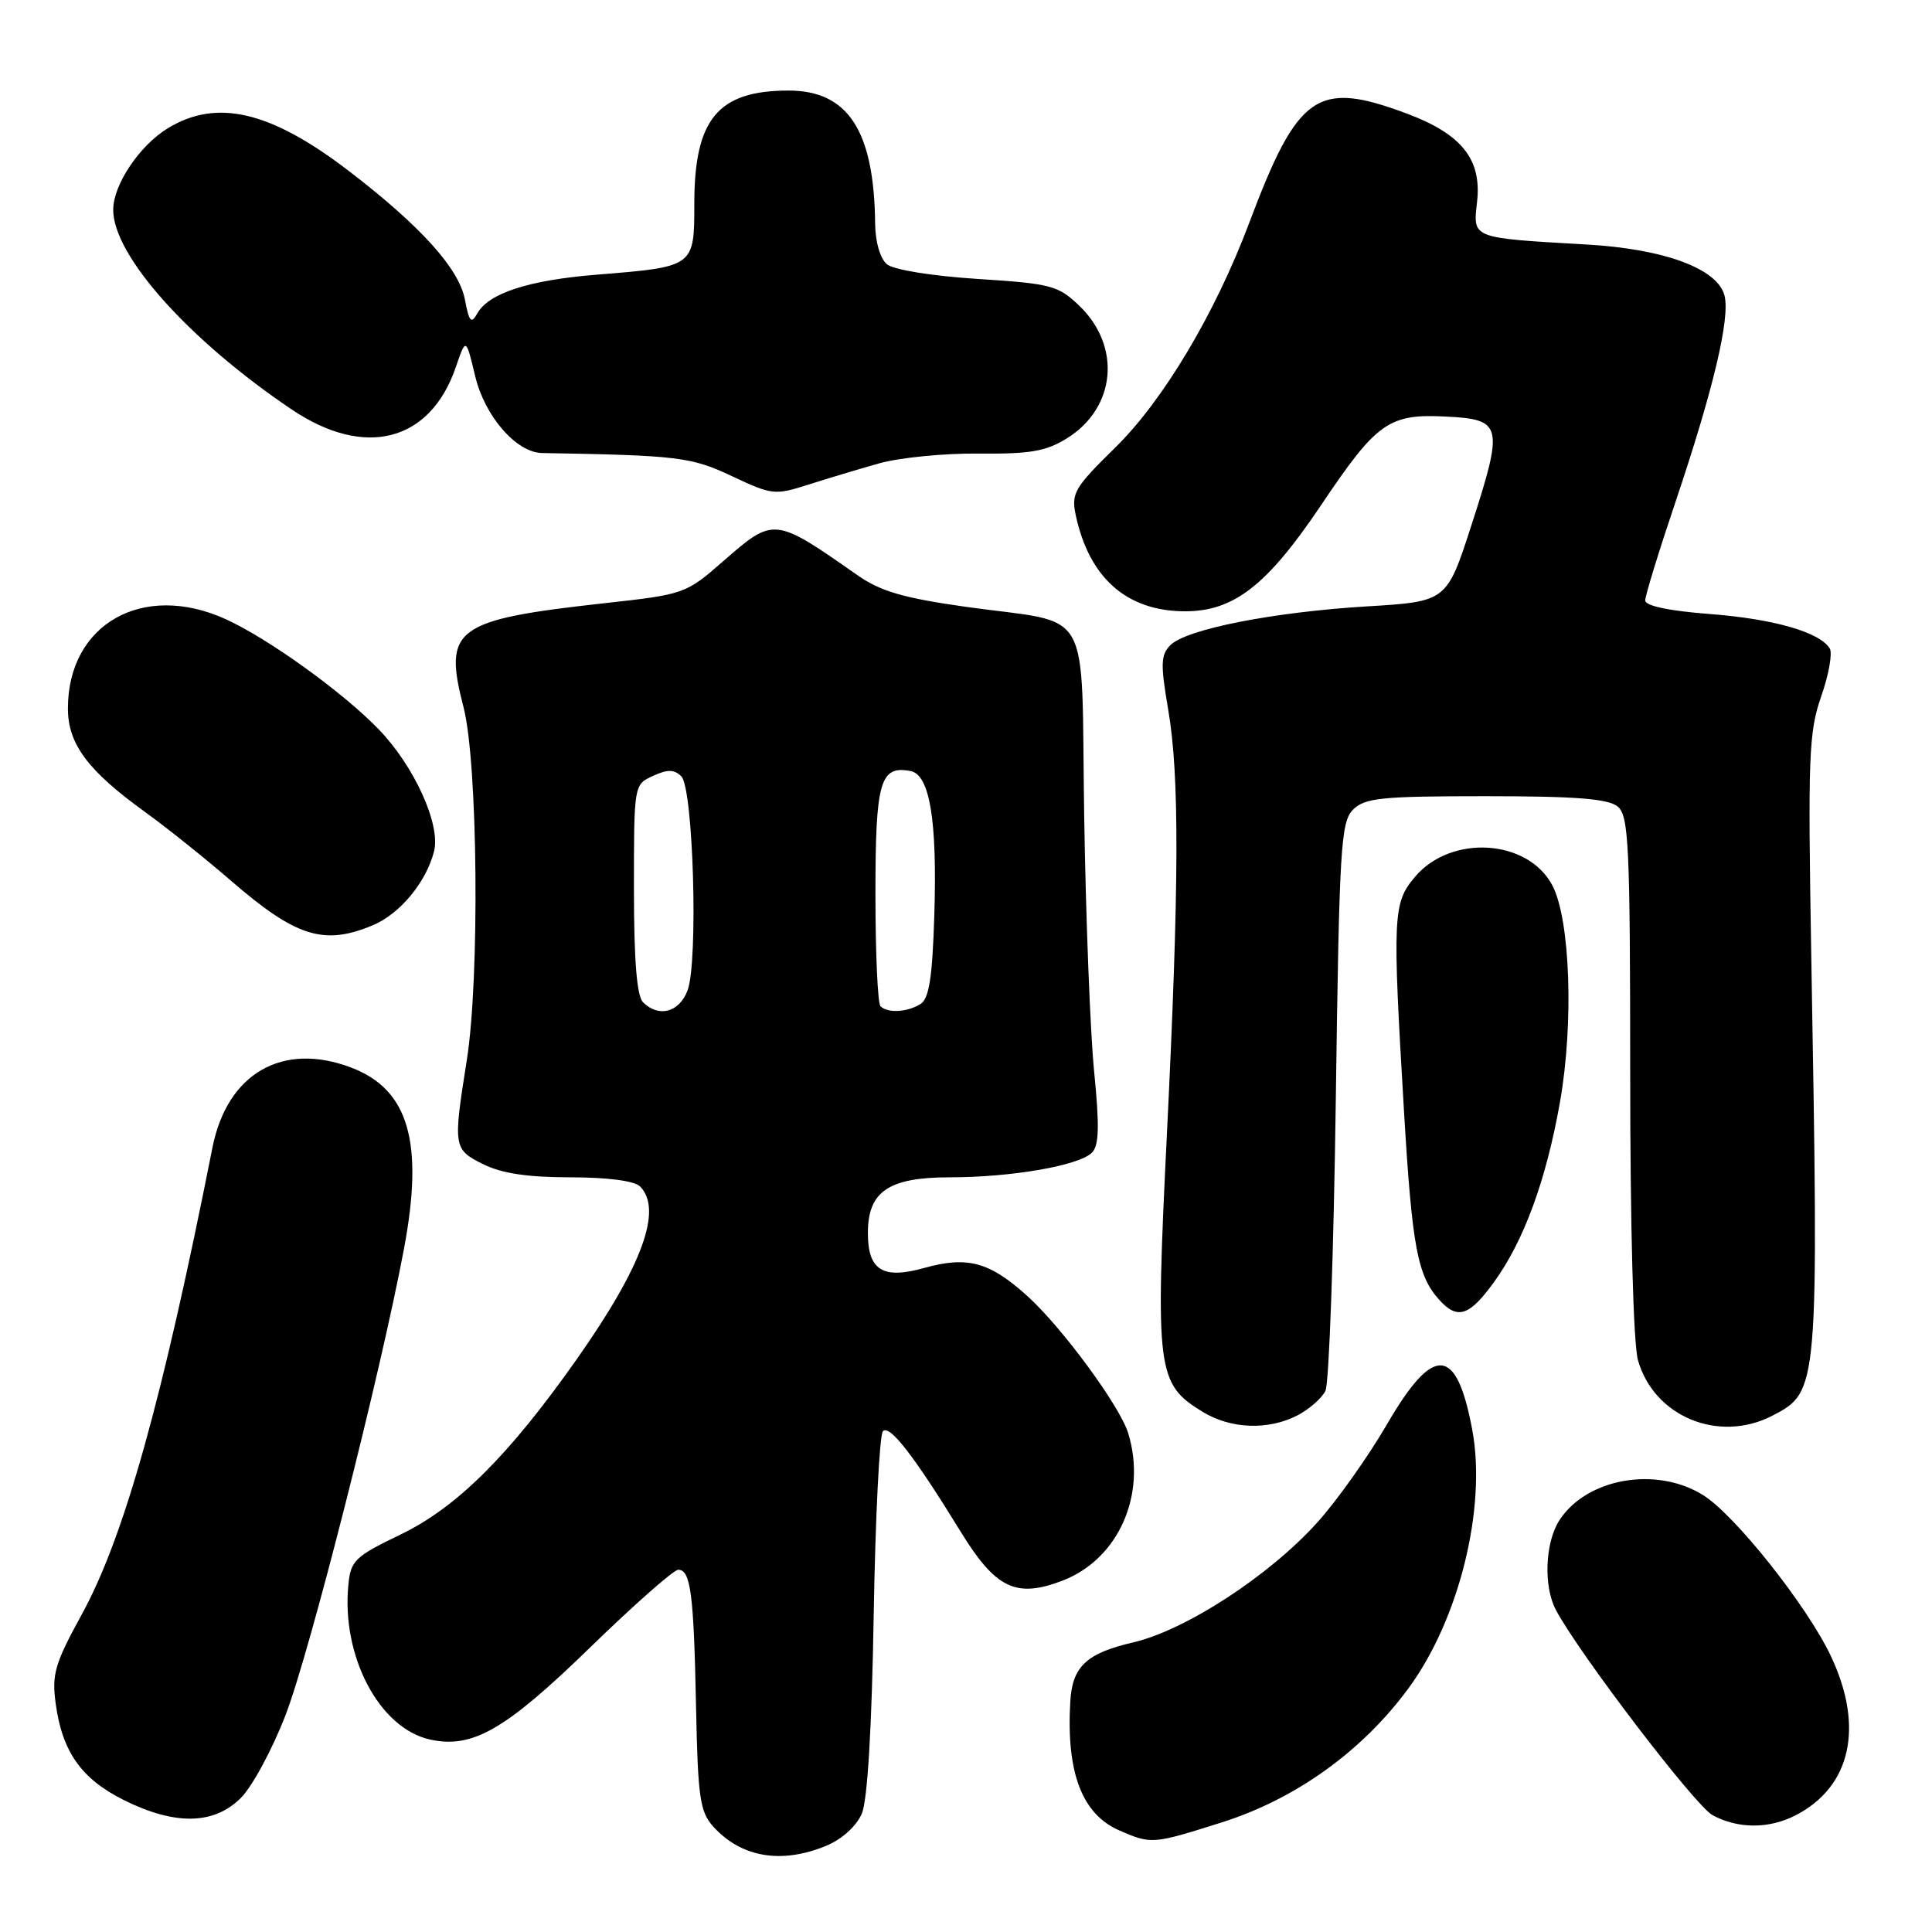 <?xml version="1.0" encoding="UTF-8" standalone="no"?>
<!DOCTYPE svg PUBLIC "-//W3C//DTD SVG 1.1//EN" "http://www.w3.org/Graphics/SVG/1.1/DTD/svg11.dtd" >
<svg xmlns="http://www.w3.org/2000/svg" xmlns:xlink="http://www.w3.org/1999/xlink" version="1.1" viewBox="0 0 256 256">
 <g >
 <path fill="currentColor"
d=" M 109.54 244.55 C 111.59 243.69 113.50 241.95 114.20 240.30 C 114.95 238.52 115.52 228.97 115.77 214.00 C 115.99 201.07 116.54 190.11 116.99 189.64 C 117.88 188.72 121.13 192.92 127.27 202.92 C 131.93 210.50 134.61 211.80 140.77 209.45 C 148.18 206.62 152.00 198.06 149.49 189.90 C 148.38 186.29 140.73 175.89 136.12 171.72 C 131.11 167.20 128.20 166.41 122.47 168.01 C 116.97 169.55 115.00 168.33 115.00 163.38 C 115.00 157.87 117.75 156.00 125.86 156.00 C 134.03 156.00 142.98 154.45 144.69 152.73 C 145.63 151.79 145.70 149.23 144.98 142.00 C 144.46 136.78 143.87 121.51 143.66 108.07 C 143.22 79.60 145.03 82.80 128.00 80.41 C 119.70 79.24 116.69 78.36 113.62 76.22 C 102.58 68.49 102.55 68.49 95.82 74.37 C 90.89 78.68 90.68 78.76 80.16 79.92 C 60.23 82.13 58.71 83.24 61.42 93.71 C 63.32 101.01 63.58 129.62 61.85 140.50 C 60.03 151.98 60.07 152.29 64.00 154.25 C 66.46 155.48 69.89 156.00 75.55 156.00 C 80.48 156.00 84.07 156.47 84.80 157.20 C 87.86 160.26 85.10 167.79 76.39 180.15 C 67.42 192.88 60.52 199.75 53.06 203.34 C 47.02 206.25 46.47 206.78 46.16 210.00 C 45.23 219.49 50.27 229.02 56.99 230.50 C 62.60 231.73 66.96 229.22 78.14 218.35 C 83.99 212.66 89.27 208.00 89.87 208.00 C 91.52 208.00 91.93 211.21 92.23 226.15 C 92.47 238.16 92.74 240.06 94.50 242.02 C 98.22 246.14 103.57 247.04 109.54 244.55 Z  M 161.88 241.48 C 171.66 238.39 180.50 232.05 186.63 223.71 C 193.34 214.59 196.99 199.83 195.09 189.51 C 193.01 178.29 189.96 178.09 183.77 188.75 C 181.29 193.01 177.15 198.85 174.57 201.71 C 168.21 208.78 157.13 216.00 150.14 217.63 C 143.97 219.06 142.09 220.82 141.82 225.44 C 141.27 234.88 143.36 240.38 148.31 242.54 C 152.57 244.39 152.71 244.38 161.88 241.48 Z  M 237.96 240.52 C 245.26 236.74 247.02 228.84 242.63 219.50 C 239.51 212.85 229.87 200.70 225.64 198.09 C 219.45 194.26 210.28 195.86 206.65 201.41 C 204.73 204.34 204.49 210.17 206.16 213.32 C 209.20 219.06 224.61 239.26 226.91 240.51 C 230.30 242.35 234.41 242.36 237.96 240.52 Z  M 31.91 238.24 C 33.43 236.73 36.10 231.77 37.85 227.22 C 41.05 218.93 50.46 181.86 53.54 165.41 C 56.18 151.33 54.15 144.37 46.56 141.47 C 37.45 137.99 30.10 142.22 28.15 152.06 C 21.53 185.51 16.44 203.70 10.84 213.91 C 7.26 220.43 6.85 221.85 7.38 225.74 C 8.25 232.14 10.79 235.72 16.43 238.53 C 23.19 241.89 28.35 241.80 31.91 238.24 Z  M 171.93 187.54 C 173.48 186.73 175.15 185.27 175.63 184.29 C 176.11 183.30 176.72 165.98 177.00 145.78 C 177.46 112.26 177.66 108.91 179.29 107.28 C 180.85 105.72 183.05 105.50 196.88 105.50 C 208.81 105.50 213.10 105.84 214.35 106.87 C 215.82 108.10 216.00 111.86 216.01 142.37 C 216.01 162.56 216.43 178.00 217.03 180.19 C 219.12 187.69 227.72 191.27 234.84 187.59 C 240.99 184.40 241.00 184.28 240.00 126.50 C 239.55 100.22 239.67 97.01 241.32 92.27 C 242.33 89.40 242.83 86.54 242.45 85.92 C 241.11 83.76 235.04 82.01 226.56 81.36 C 221.16 80.95 218.00 80.28 218.00 79.56 C 218.00 78.92 219.81 73.03 222.03 66.45 C 227.03 51.59 229.26 42.20 228.51 39.18 C 227.61 35.61 220.56 32.99 210.24 32.40 C 194.86 31.51 195.17 31.64 195.72 26.73 C 196.35 21.11 193.69 17.78 186.44 15.06 C 174.51 10.60 171.99 12.35 165.49 29.63 C 160.99 41.58 154.12 53.09 147.78 59.30 C 142.34 64.64 141.92 65.36 142.55 68.30 C 144.34 76.61 149.33 80.99 157.02 81.00 C 163.49 81.00 167.89 77.58 175.02 66.98 C 182.45 55.91 184.02 54.80 191.65 55.20 C 199.09 55.58 199.26 56.33 194.97 69.60 C 191.70 79.71 191.70 79.71 181.10 80.35 C 168.65 81.11 157.21 83.37 155.09 85.48 C 153.80 86.77 153.76 87.99 154.79 94.01 C 156.30 102.77 156.25 117.21 154.61 150.50 C 153.08 181.69 153.30 183.38 159.36 187.08 C 163.11 189.36 168.05 189.54 171.93 187.54 Z  M 197.96 169.89 C 201.93 164.42 204.89 156.33 206.71 146.00 C 208.55 135.57 208.06 121.83 205.70 117.33 C 202.46 111.17 192.26 110.53 187.49 116.19 C 184.56 119.68 184.49 121.20 186.05 147.47 C 187.12 165.29 187.82 169.04 190.72 172.25 C 193.13 174.91 194.70 174.39 197.96 169.89 Z  M 49.38 122.61 C 53.00 121.10 56.49 116.88 57.52 112.78 C 58.40 109.26 54.90 101.53 50.20 96.66 C 45.47 91.75 35.56 84.61 29.90 82.04 C 18.93 77.06 9.00 82.69 9.00 93.87 C 9.00 98.60 11.63 102.12 19.30 107.65 C 22.16 109.72 27.23 113.78 30.57 116.67 C 39.21 124.15 42.90 125.32 49.38 122.61 Z  M 116.45 61.41 C 119.17 60.64 125.13 60.05 129.68 60.10 C 136.45 60.17 138.58 59.81 141.36 58.09 C 147.87 54.06 148.63 45.89 142.99 40.49 C 140.21 37.83 139.25 37.58 129.53 36.96 C 123.51 36.57 118.40 35.75 117.53 35.02 C 116.63 34.27 115.98 32.06 115.96 29.63 C 115.83 17.32 112.37 12.00 104.49 12.00 C 95.14 12.00 92.00 15.77 92.00 26.98 C 92.00 35.36 92.01 35.35 79.14 36.39 C 70.05 37.12 64.75 38.84 63.24 41.54 C 62.44 42.97 62.16 42.65 61.60 39.69 C 60.83 35.60 55.77 29.98 46.27 22.69 C 35.88 14.72 28.75 13.03 22.24 16.99 C 18.48 19.29 15.01 24.47 15.00 27.79 C 14.99 33.84 25.01 45.06 38.64 54.25 C 48.35 60.80 57.02 58.55 60.41 48.61 C 61.74 44.73 61.74 44.73 62.97 49.86 C 64.24 55.17 68.42 59.97 71.83 60.03 C 89.88 60.34 91.61 60.55 97.00 63.10 C 102.25 65.58 102.70 65.63 107.00 64.25 C 109.47 63.46 113.73 62.18 116.45 61.41 Z  M 85.20 132.80 C 84.38 131.98 84.00 127.20 84.00 117.78 C 84.00 103.97 84.00 103.96 86.53 102.81 C 88.46 101.92 89.34 101.94 90.28 102.87 C 91.87 104.47 92.54 127.47 91.10 131.25 C 89.99 134.16 87.27 134.87 85.20 132.80 Z  M 116.67 133.33 C 116.30 132.97 116.00 126.27 116.00 118.46 C 116.00 103.53 116.61 101.39 120.66 102.17 C 123.20 102.66 124.20 108.70 123.80 121.30 C 123.55 129.48 123.11 132.32 121.98 133.03 C 120.24 134.13 117.61 134.28 116.67 133.33 Z "/>
</g>
</svg>